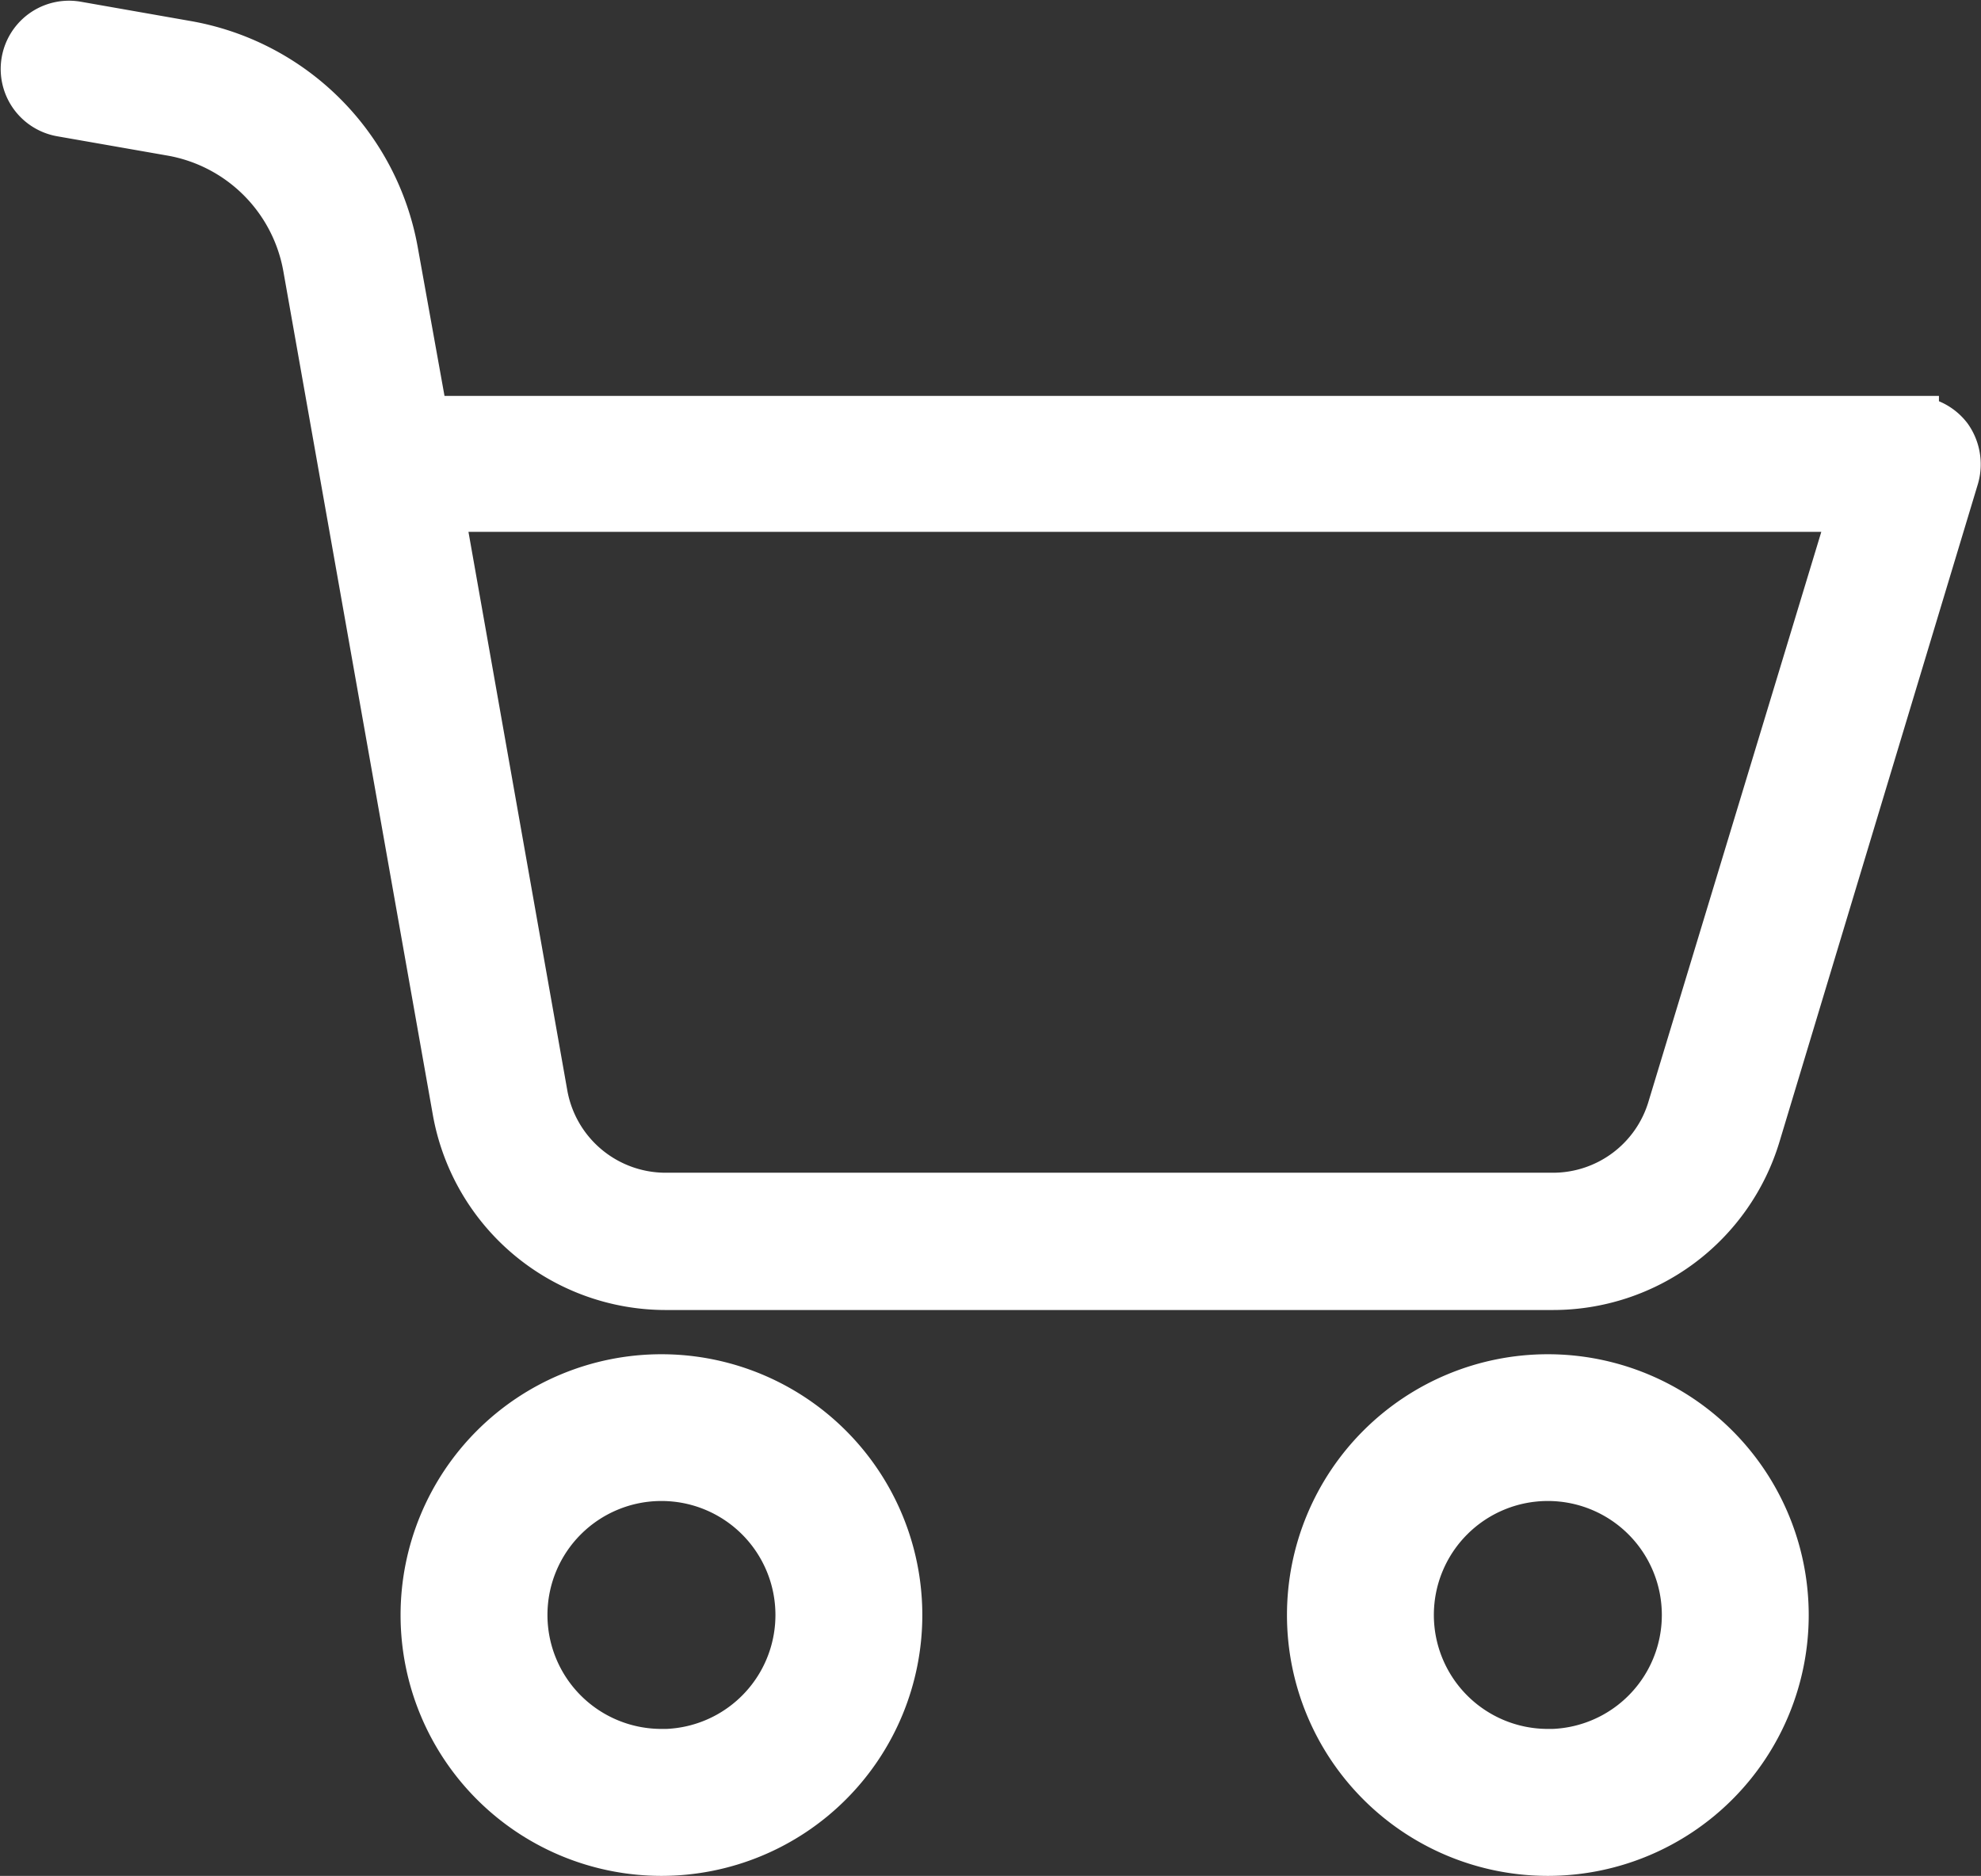 <svg xmlns="http://www.w3.org/2000/svg" width="19.03" height="18.024" viewBox="0 0 19.03 18.024">
  <rect x="0" y="0" width="19.03" height="18.024" fill="#333333" stroke="none"/>
  <g id="cart" transform="translate(0.257 0.257)">
    <path id="Path_231" data-name="Path 231" d="M98.159,322.332a2.206,2.206,0,1,0,2.206,2.206A2.206,2.206,0,0,0,98.159,322.332Zm0,3.6a1.395,1.395,0,1,1,1.395-1.395A1.395,1.395,0,0,1,98.159,325.933Zm0,0" transform="translate(-92.062 -309.277)" fill="#fff" stroke="#fff" stroke-width="0.6"/>
    <path id="Path_232" data-name="Path 232" d="M18.115,4.176H3.8L3.506,2.542A2.437,2.437,0,0,0,1.531.571L.473.385a.406.406,0,1,0-.142.8l1.062.186A1.622,1.622,0,0,1,2.707,2.684l1.435,8.1a2.023,2.023,0,0,0,1.995,1.675h8.515a2.022,2.022,0,0,0,1.942-1.439L18.5,4.7a.424.424,0,0,0-.061-.361.411.411,0,0,0-.324-.162Zm-2.3,6.6a1.208,1.208,0,0,1-1.164.864H6.141a1.21,1.21,0,0,1-1.2-1.006l-1-5.652H17.572Zm0,0" transform="translate(0.004 -0.379)" fill="#fff" stroke="#fff" stroke-width="0.5"/>
    <path id="Path_233" data-name="Path 233" d="M308.159,322.332a2.206,2.206,0,1,0,2.206,2.206A2.206,2.206,0,0,0,308.159,322.332Zm0,3.6a1.395,1.395,0,1,1,1.395-1.395A1.395,1.395,0,0,1,308.159,325.933Zm0,0" transform="translate(-293.547 -309.277)" fill="#fff" stroke="#fff" stroke-width="0.6"/>
  </g>
</svg>
